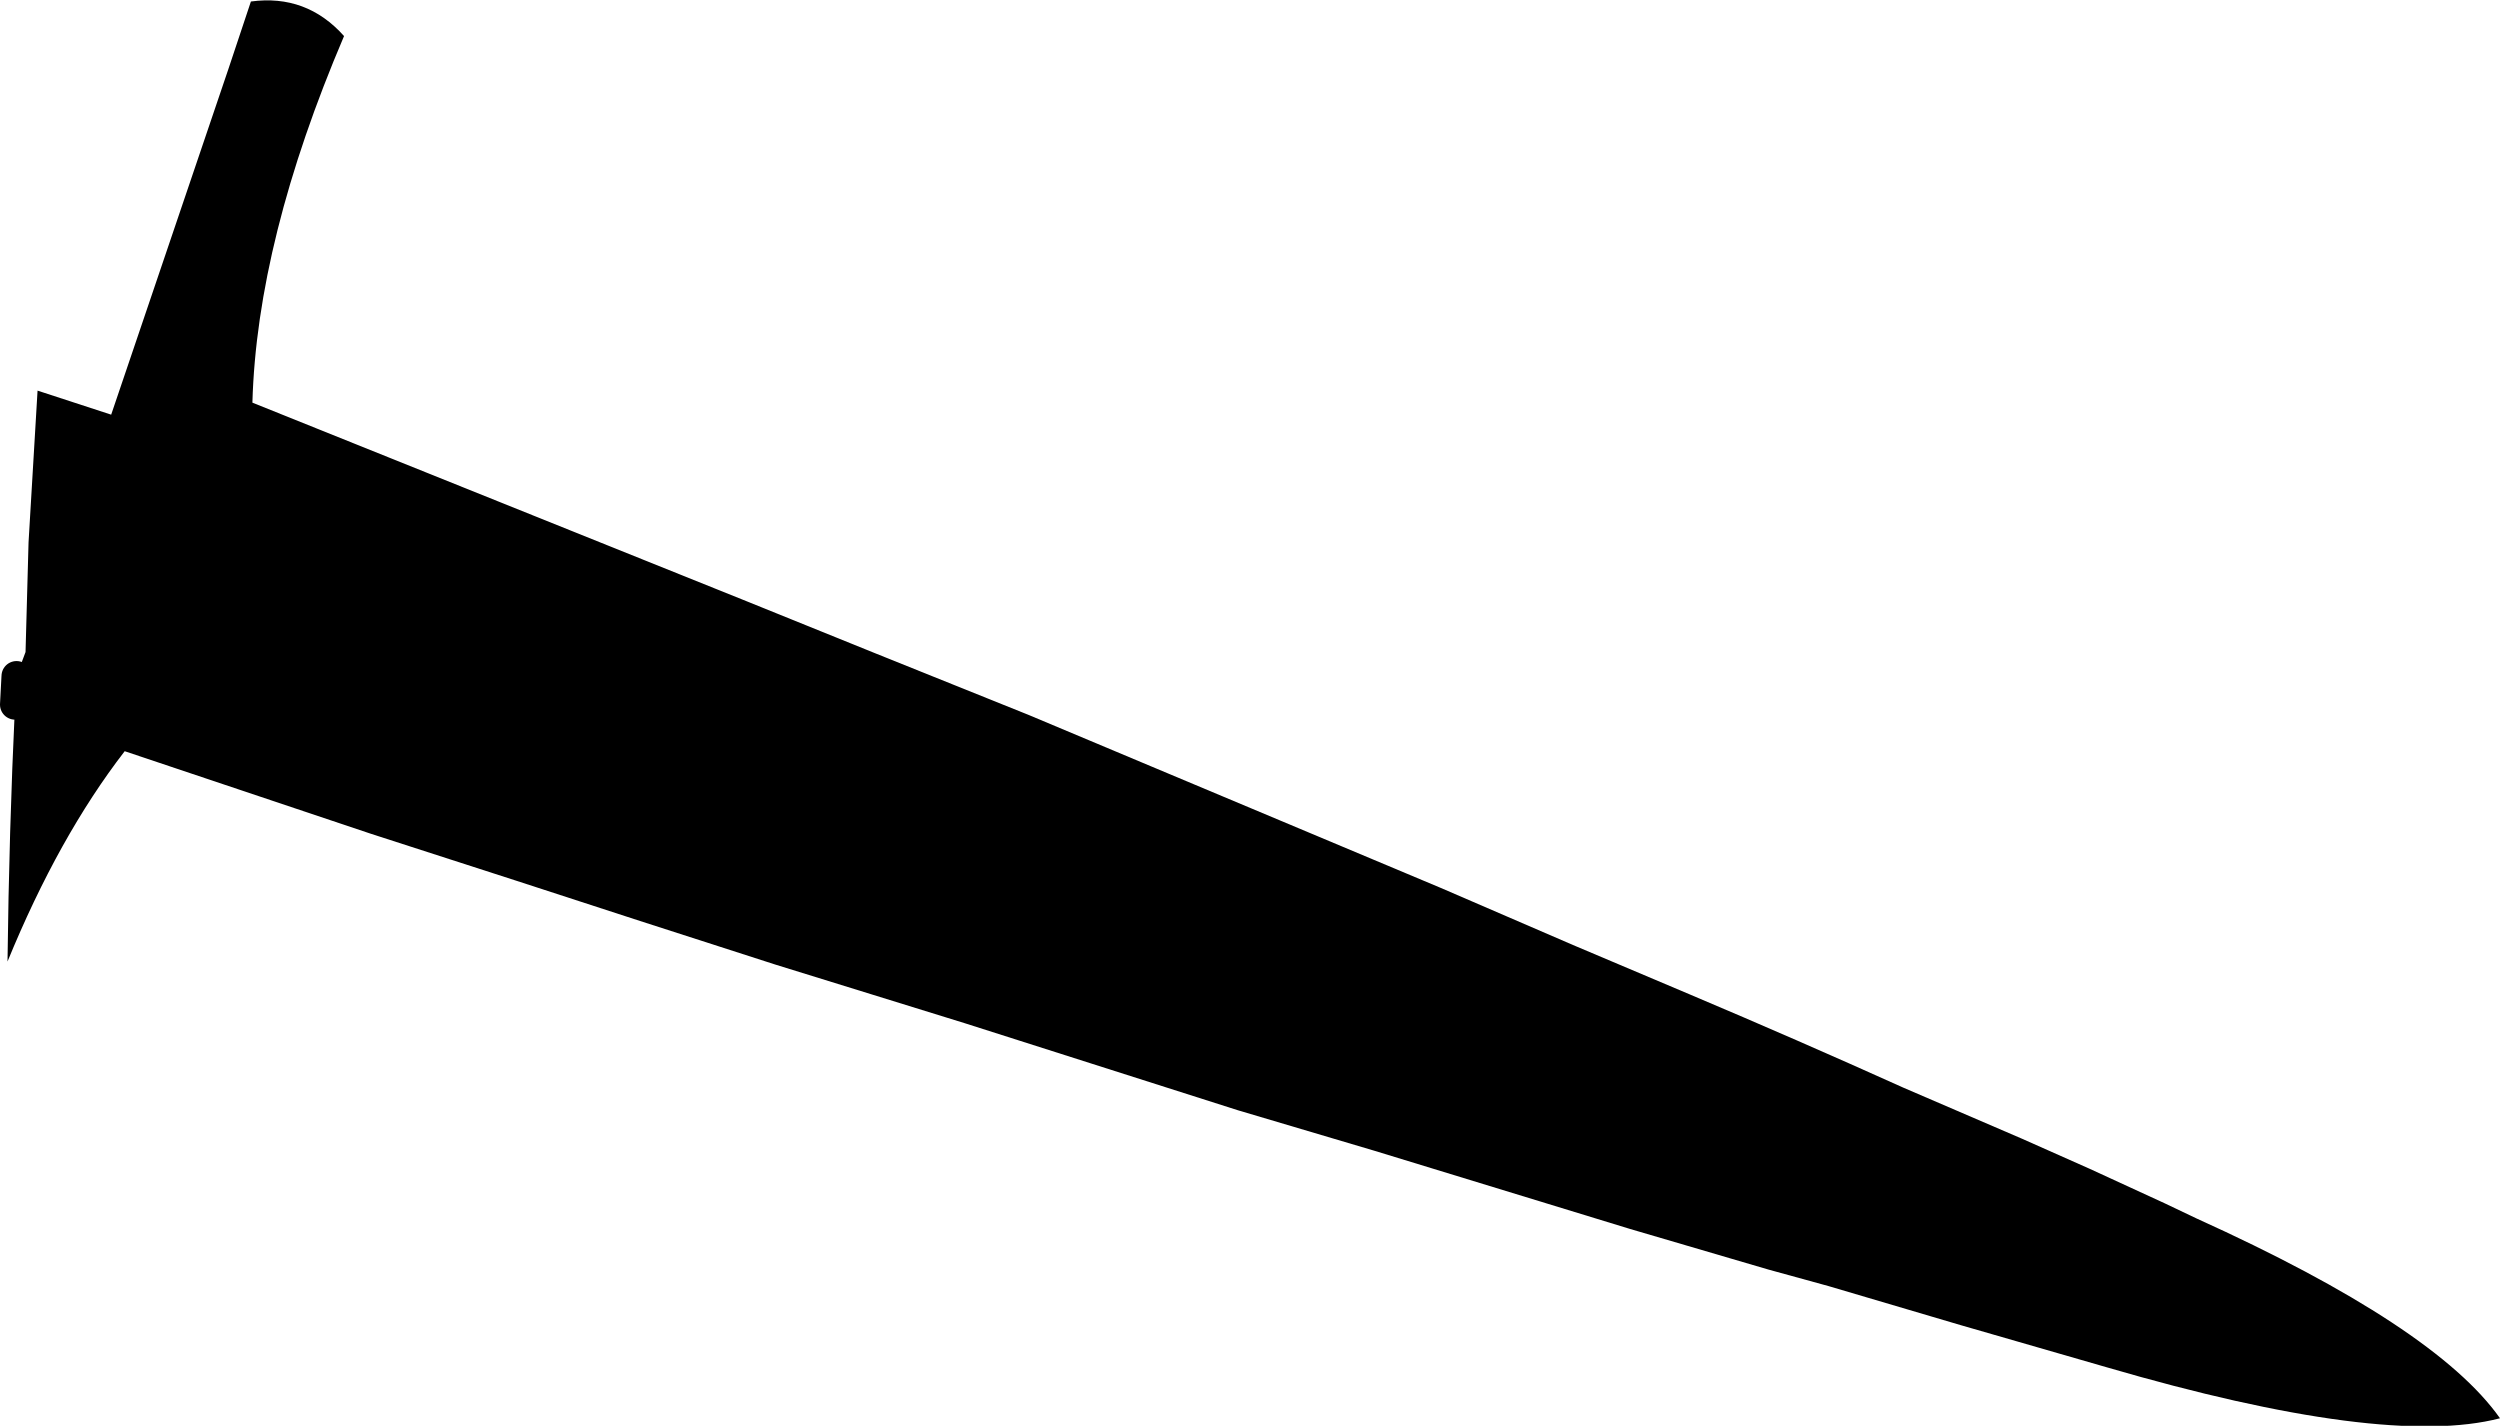 <?xml version="1.0" encoding="UTF-8" standalone="no"?>
<svg xmlns:xlink="http://www.w3.org/1999/xlink" height="47.45px" width="83.2px" xmlns="http://www.w3.org/2000/svg">
  <g transform="matrix(1.0, 0.0, 0.0, 1.0, -165.7, -315.65)">
    <path d="M166.25 338.15 L166.55 337.35 166.65 333.7 166.95 328.65 169.4 329.45 173.3 317.95 174.05 315.7 Q175.9 315.45 177.15 316.85 174.25 323.65 174.1 329.05 L190.4 335.6 194.85 337.4 199.95 339.45 204.0 341.15 209.6 343.5 213.65 345.2 218.05 347.1 221.95 348.75 Q225.5 350.25 229.05 351.85 L233.0 353.55 235.25 354.55 237.75 355.7 238.8 356.2 Q246.75 359.8 248.9 362.85 245.05 363.85 235.8 361.15 L230.95 359.75 226.55 358.45 224.55 357.9 219.95 356.55 211.45 353.95 206.9 352.6 202.35 351.15 197.8 349.7 191.5 347.75 187.0 346.3 182.85 344.95 178.05 343.4 169.85 340.65 Q167.65 343.5 165.95 347.65 166.0 343.35 166.2 339.1 L166.25 338.15" fill="#000000" fill-rule="evenodd" stroke="none"/>
    <path d="M166.25 338.15 L166.2 339.1" fill="none" stroke="#000000" stroke-linecap="round" stroke-linejoin="round" stroke-width="1.0"/>
  </g>
</svg>
